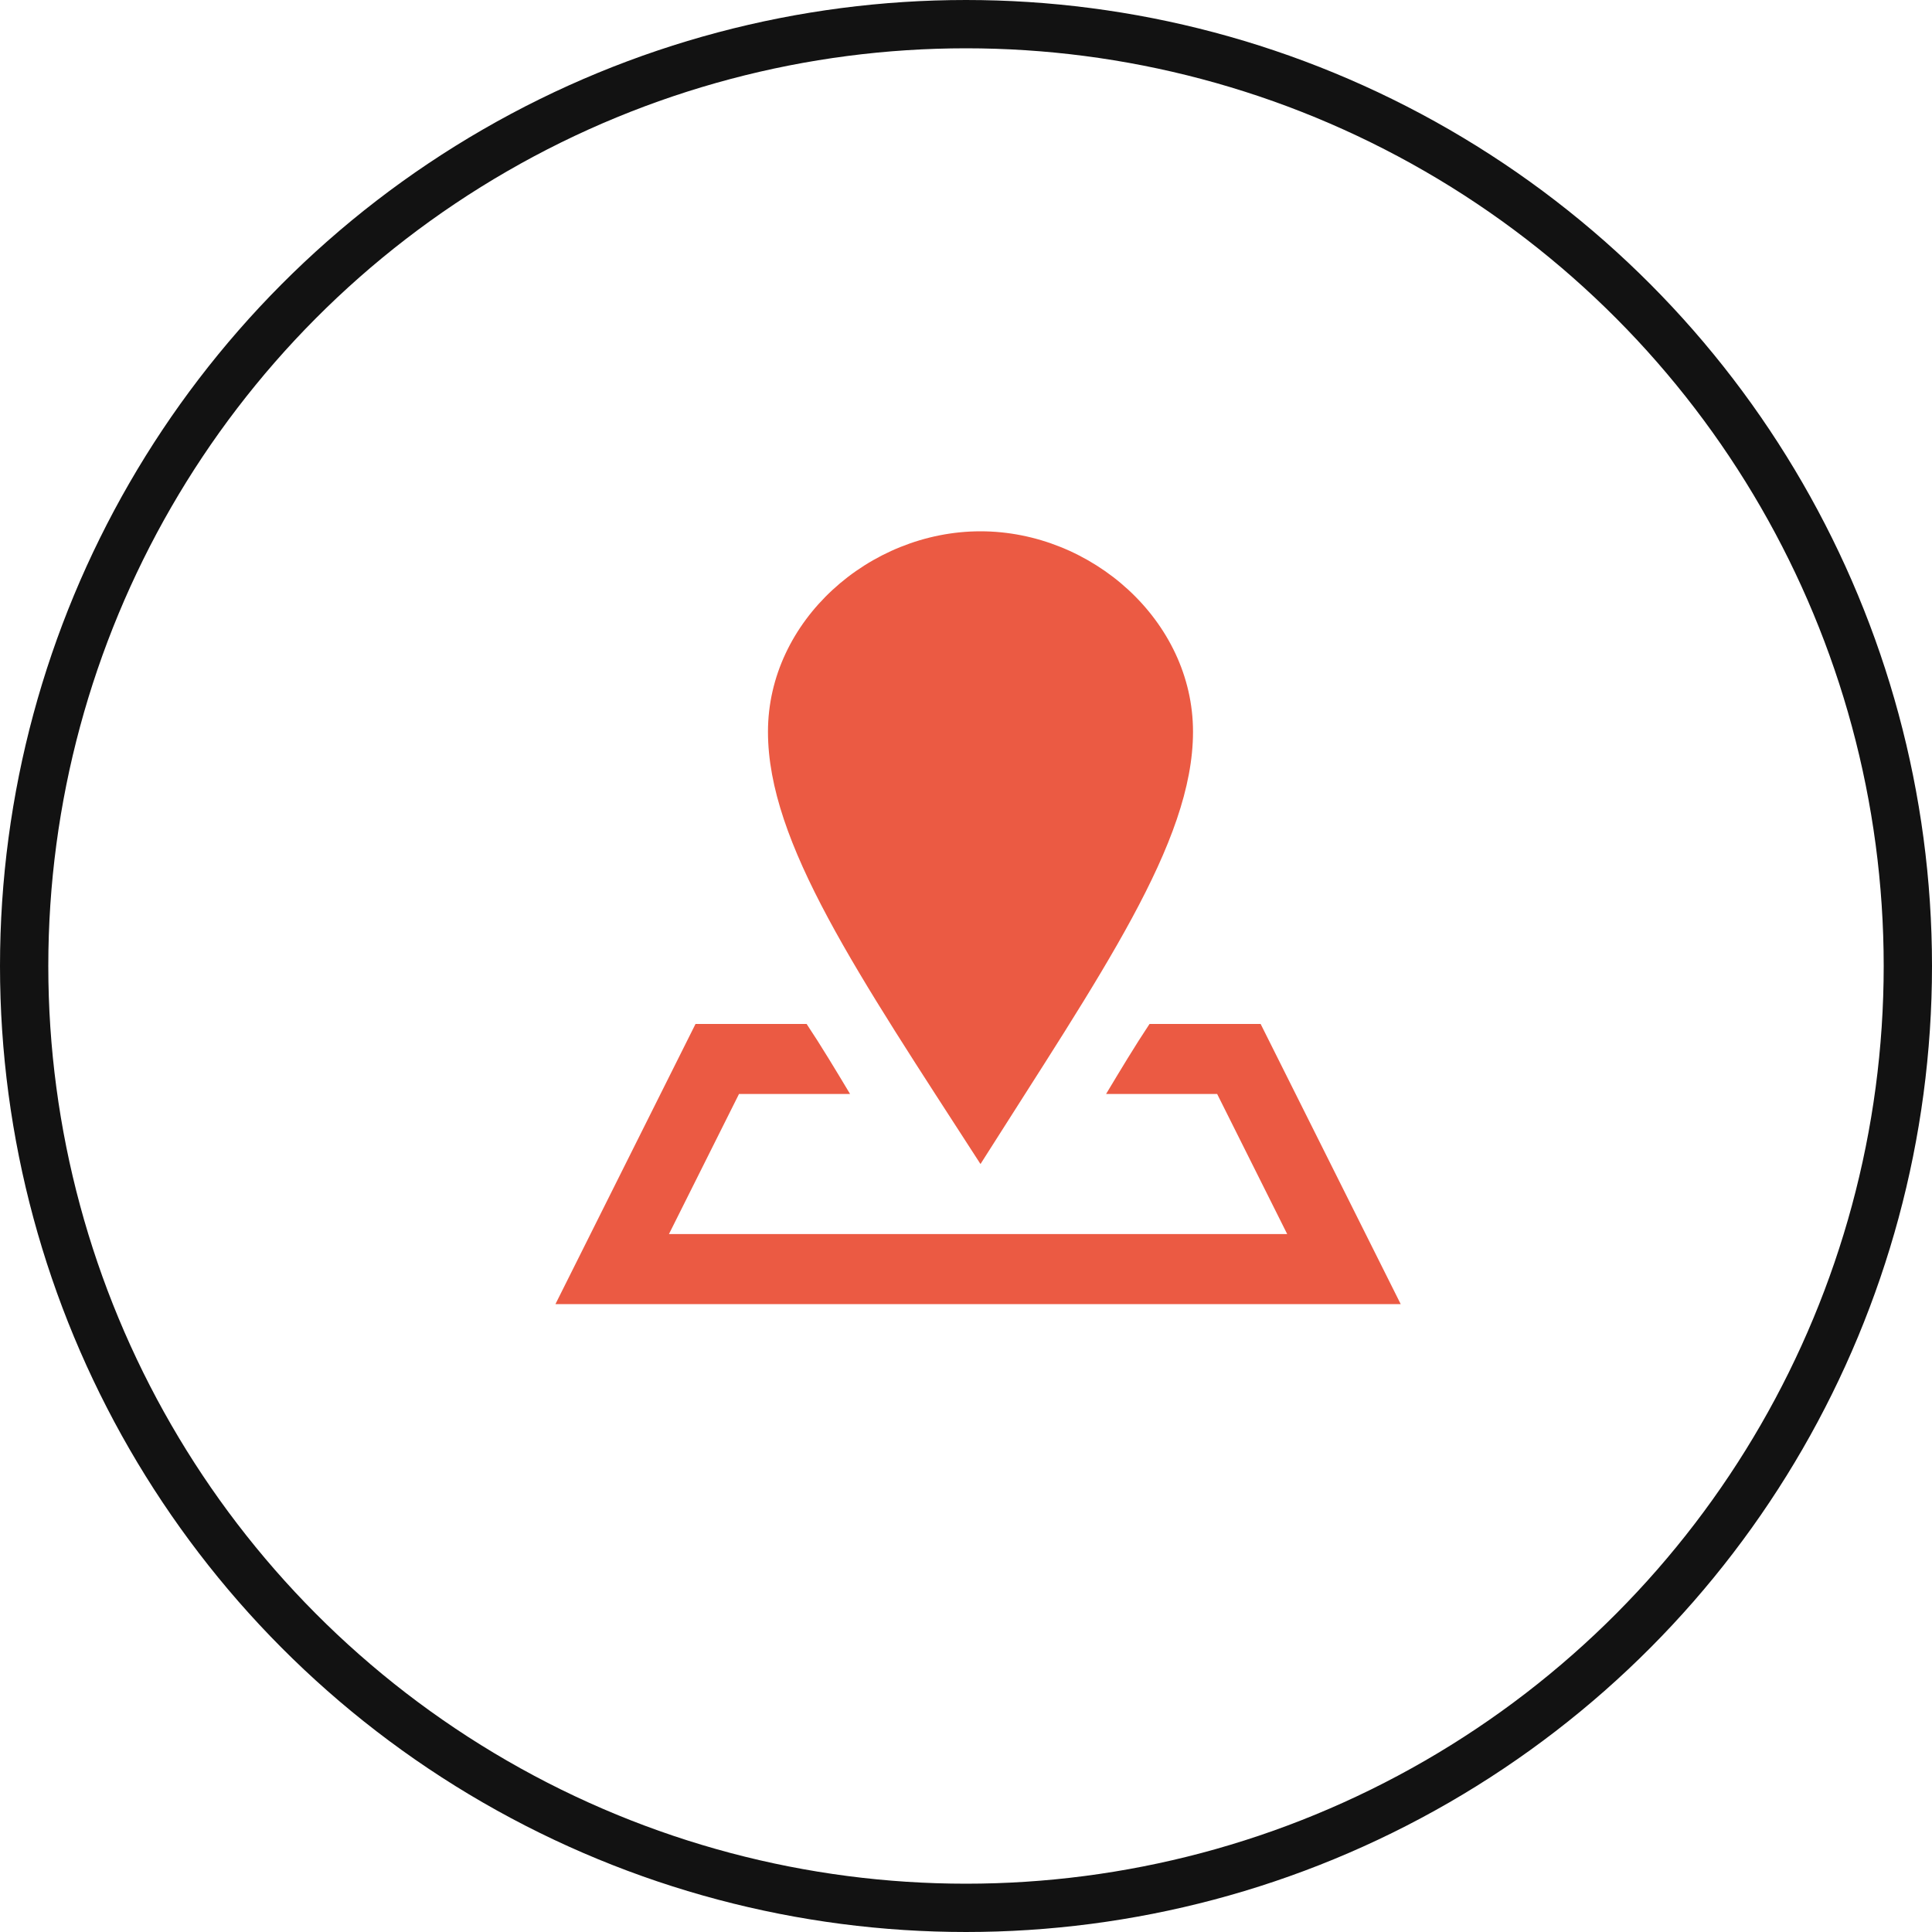 <?xml version="1.0" encoding="utf-8"?>
<!-- Generator: Adobe Illustrator 25.2.1, SVG Export Plug-In . SVG Version: 6.00 Build 0)  -->
<svg version="1.1" id="Layer_1" xmlns="http://www.w3.org/2000/svg" xmlns:xlink="http://www.w3.org/1999/xlink" x="0px" y="0px"
	 viewBox="0 0 80 80" style="enable-background:new 0 0 80 80;" xml:space="preserve">
<style type="text/css">
	.st0{fill:none;}
	.st1{fill:none;stroke:#121212;stroke-width:2;stroke-miterlimit:10;}
	.st2{fill:#EB5A43;}
</style>
<g id="Oval">
	<circle class="st0" cx="40" cy="40" r="40"/>
	<circle class="st1" cx="40" cy="40" r="39"/>
</g>
<path id="Shape" class="st2" d="M23,54l5.8-11.6h4.6c0.6,0.9,1.2,1.9,1.8,2.9h-4.6l-2.9,5.8h25.6l-2.9-5.8h-4.6c0.6-1,1.2-2,1.8-2.9
	h4.6L58,54H23z M31.8,30.3c0-4.6,4.2-8.3,8.8-8.3s8.8,3.7,8.8,8.3s-3.8,10-8.8,17.9C35.5,40.3,31.8,34.9,31.8,30.3z"/>
</svg>
